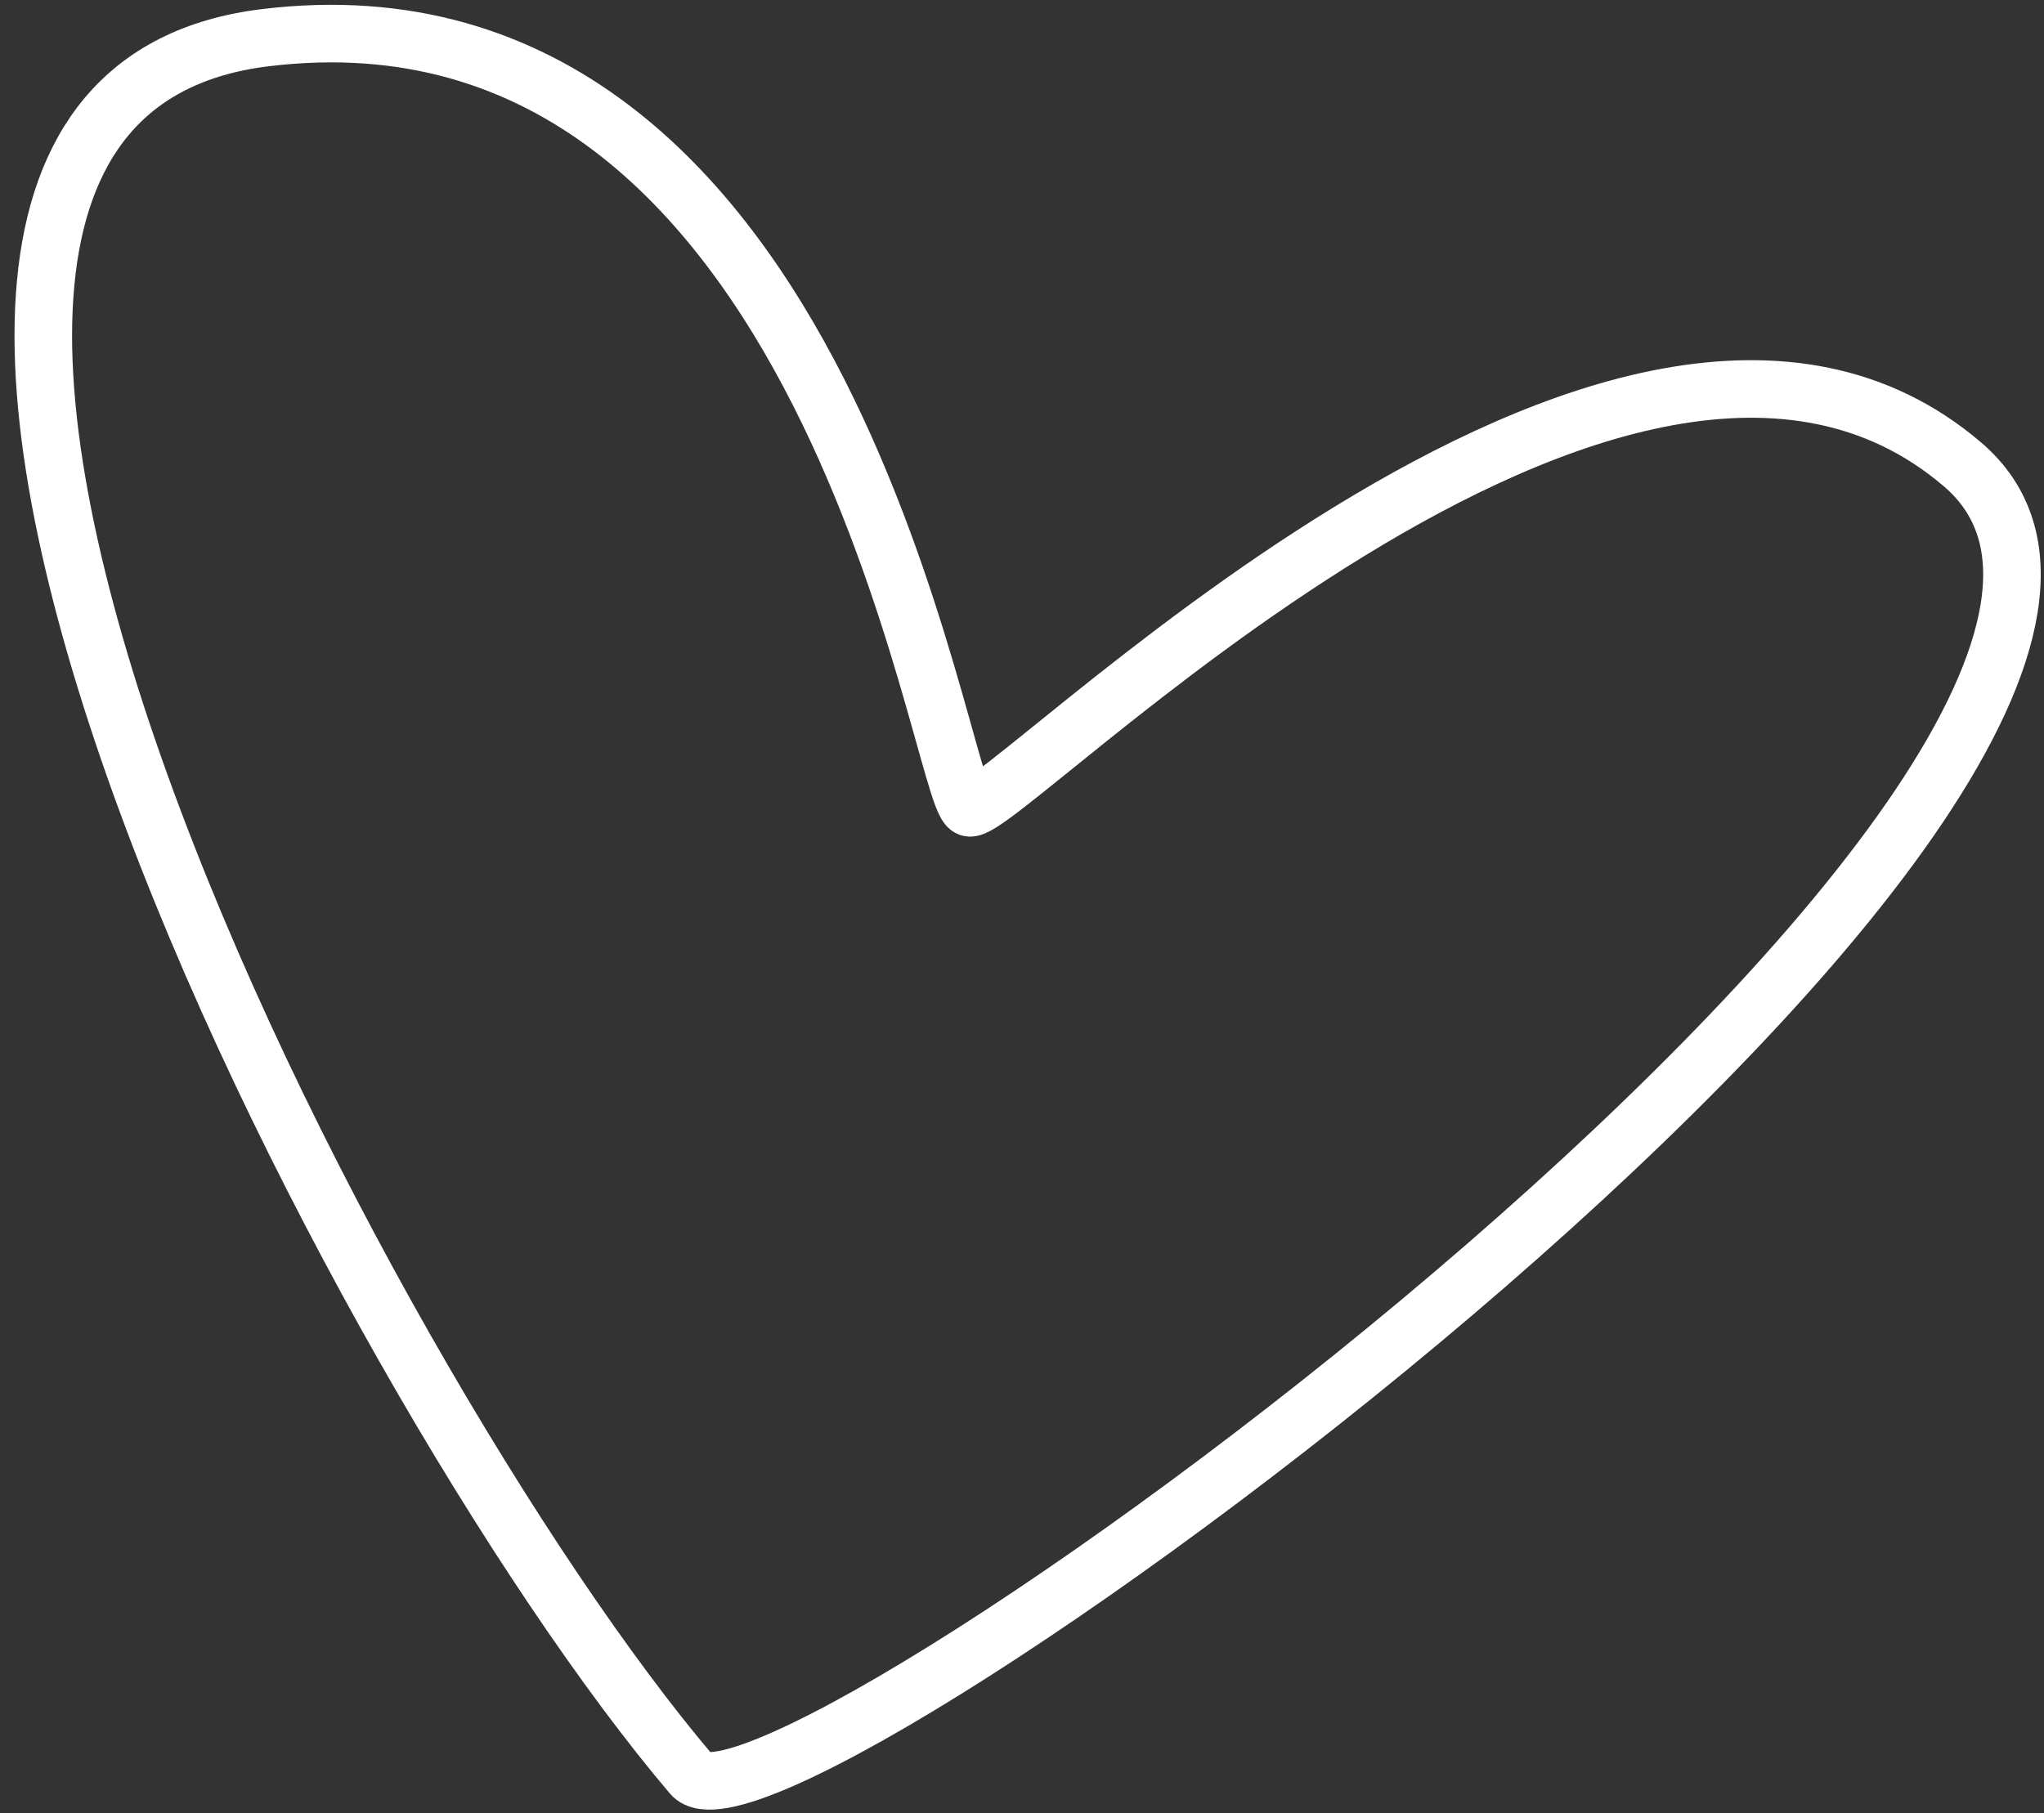 <svg width="71" height="63" viewBox="0 0 71 63" fill="none" xmlns="http://www.w3.org/2000/svg">
<rect x="0" y="0" width="71" height="63" fill="#333333" stroke="none"/>
<path d="M9.218 1.309C28.92 -1.086 32.615 27.64 33.666 28.062C34.718 28.483 56.333 6.018 68.169 16.135C80.004 26.253 26.918 65.062 24.03 61.665C12.409 47.994 -10.484 3.705 9.218 1.309Z" stroke="white" stroke-width="2" stroke-linecap="round"/>
</svg>
